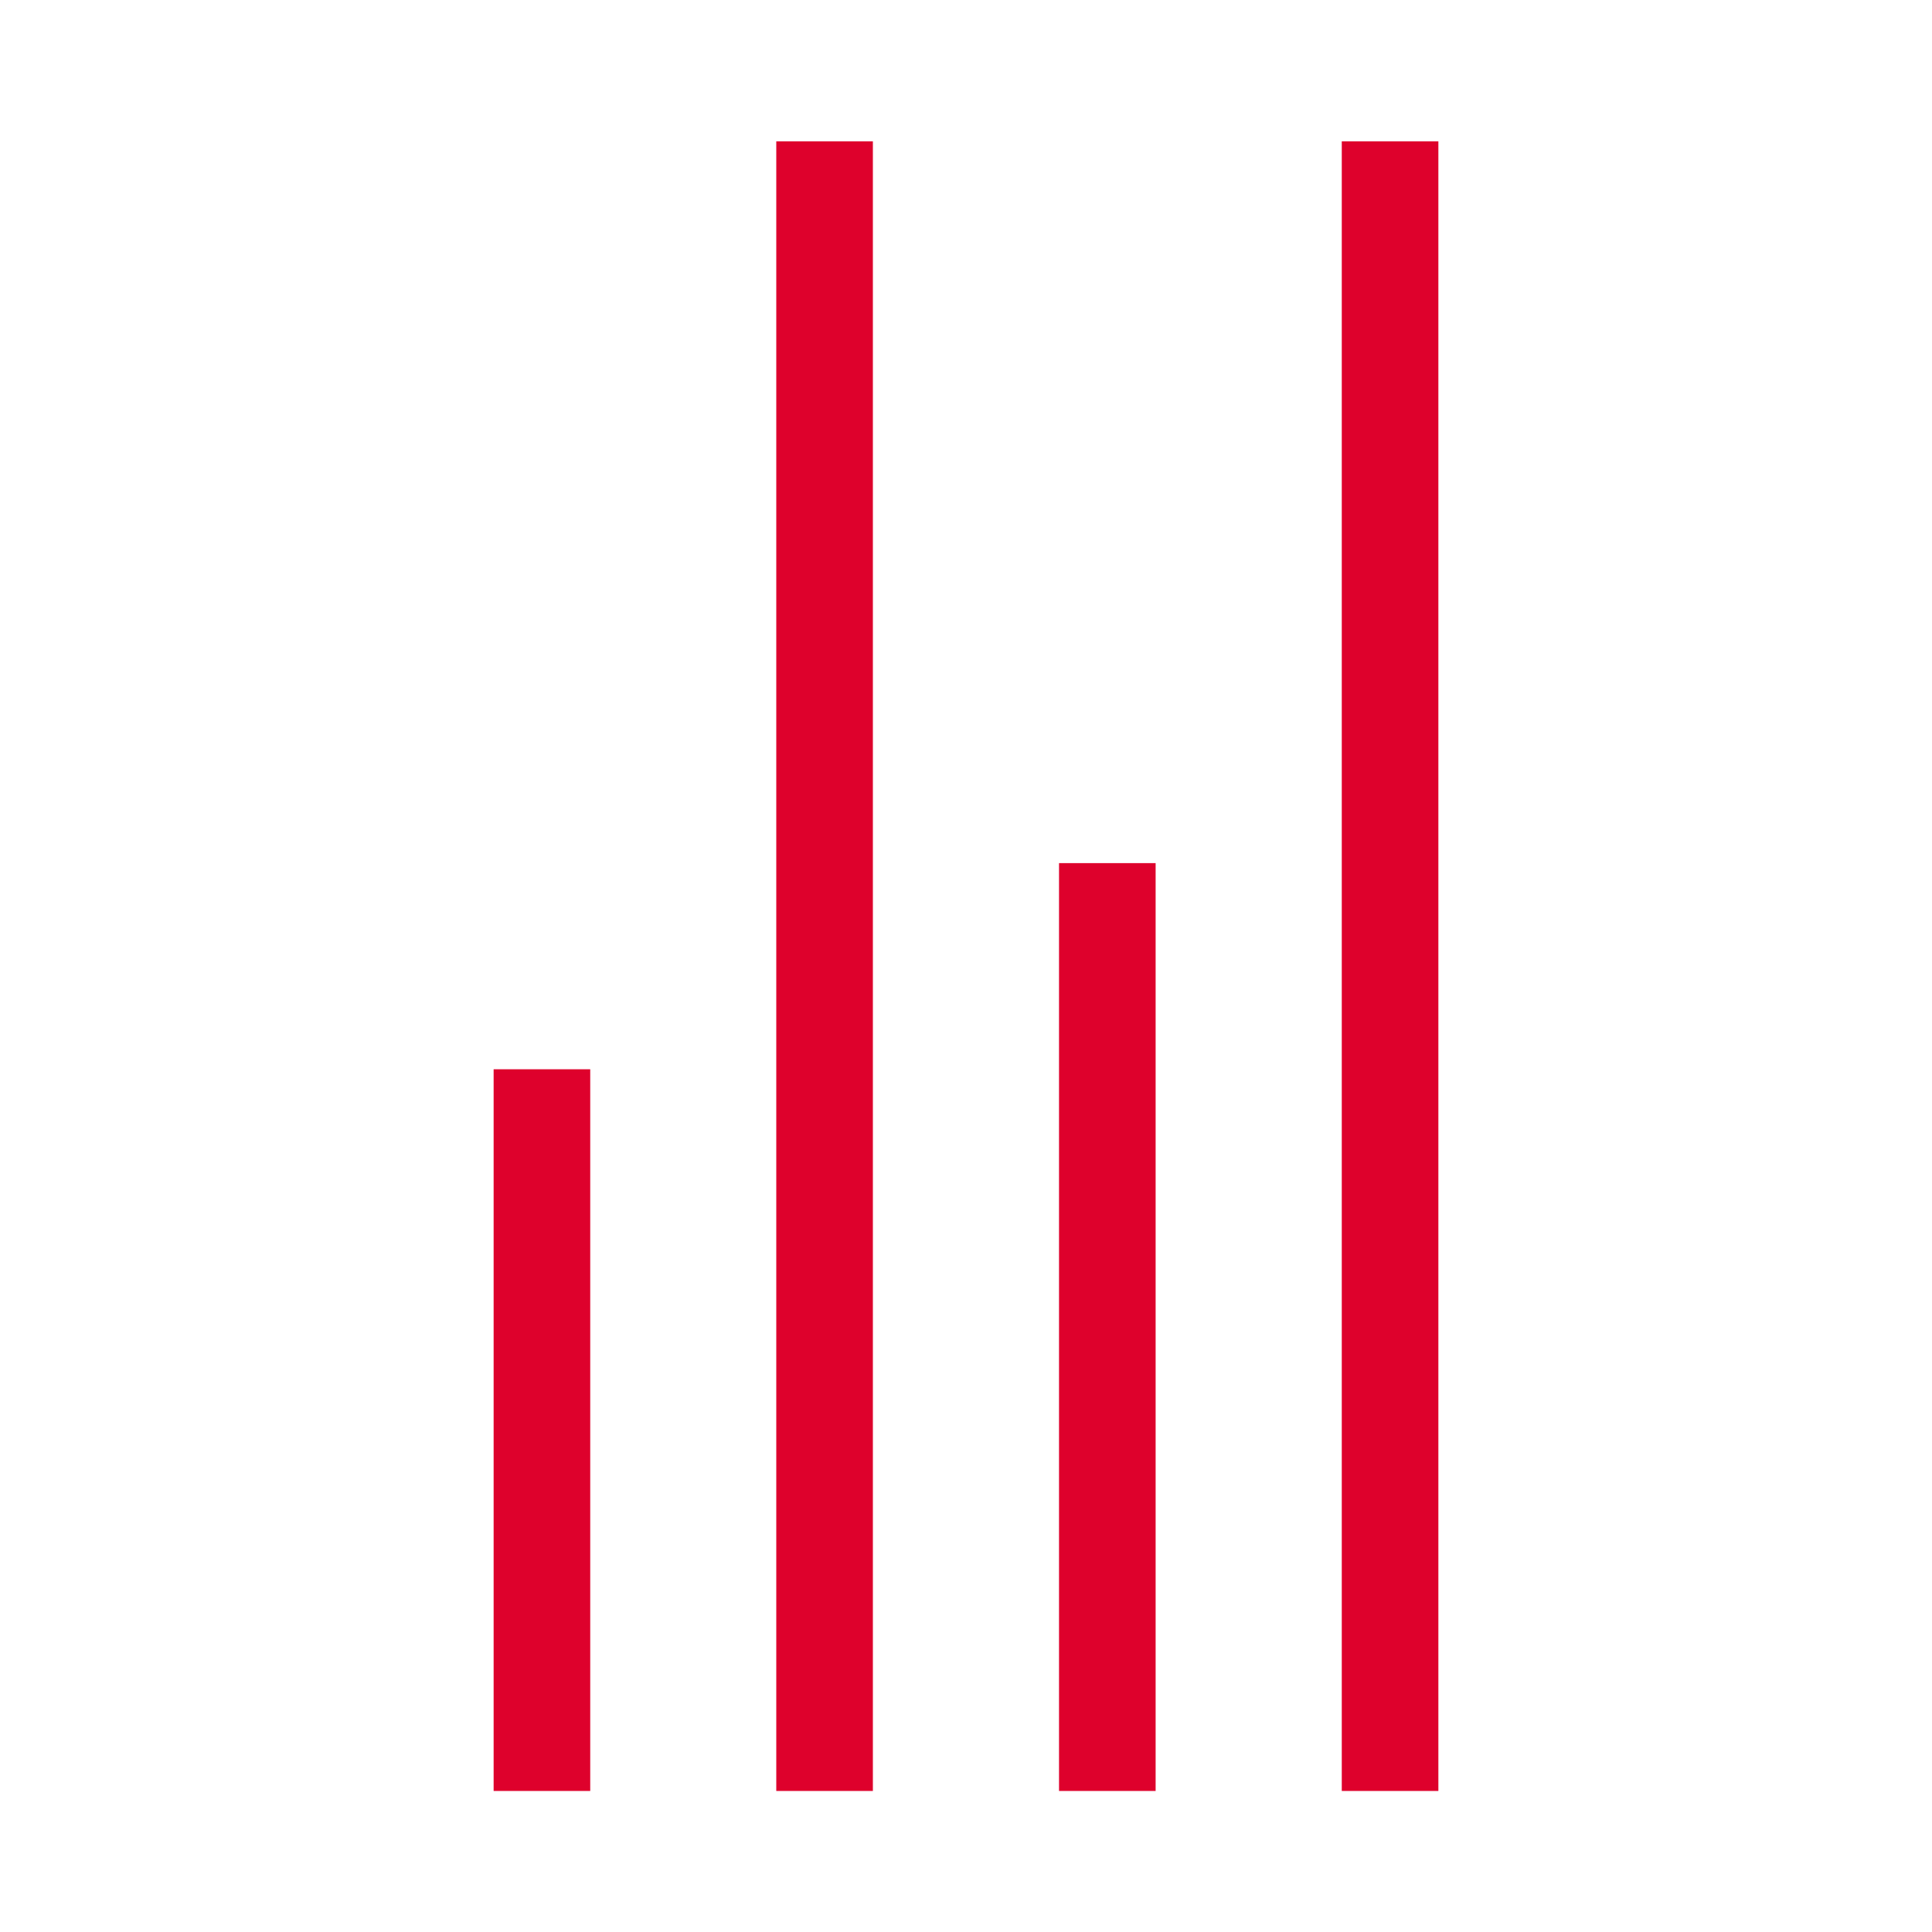 <svg width="20" height="20" viewBox="0 0 20 20" fill="none" xmlns="http://www.w3.org/2000/svg">
<path d="M5.61 18.54L5.61 11.069" stroke="#de012c"/>
<path d="M8.536 18.54V1.463" stroke="#de012c"/>
<path d="M11.463 18.54L11.463 8.935" stroke="#de012c"/>
<path d="M14.39 18.54V1.463" stroke="#de012c"/>
</svg>
